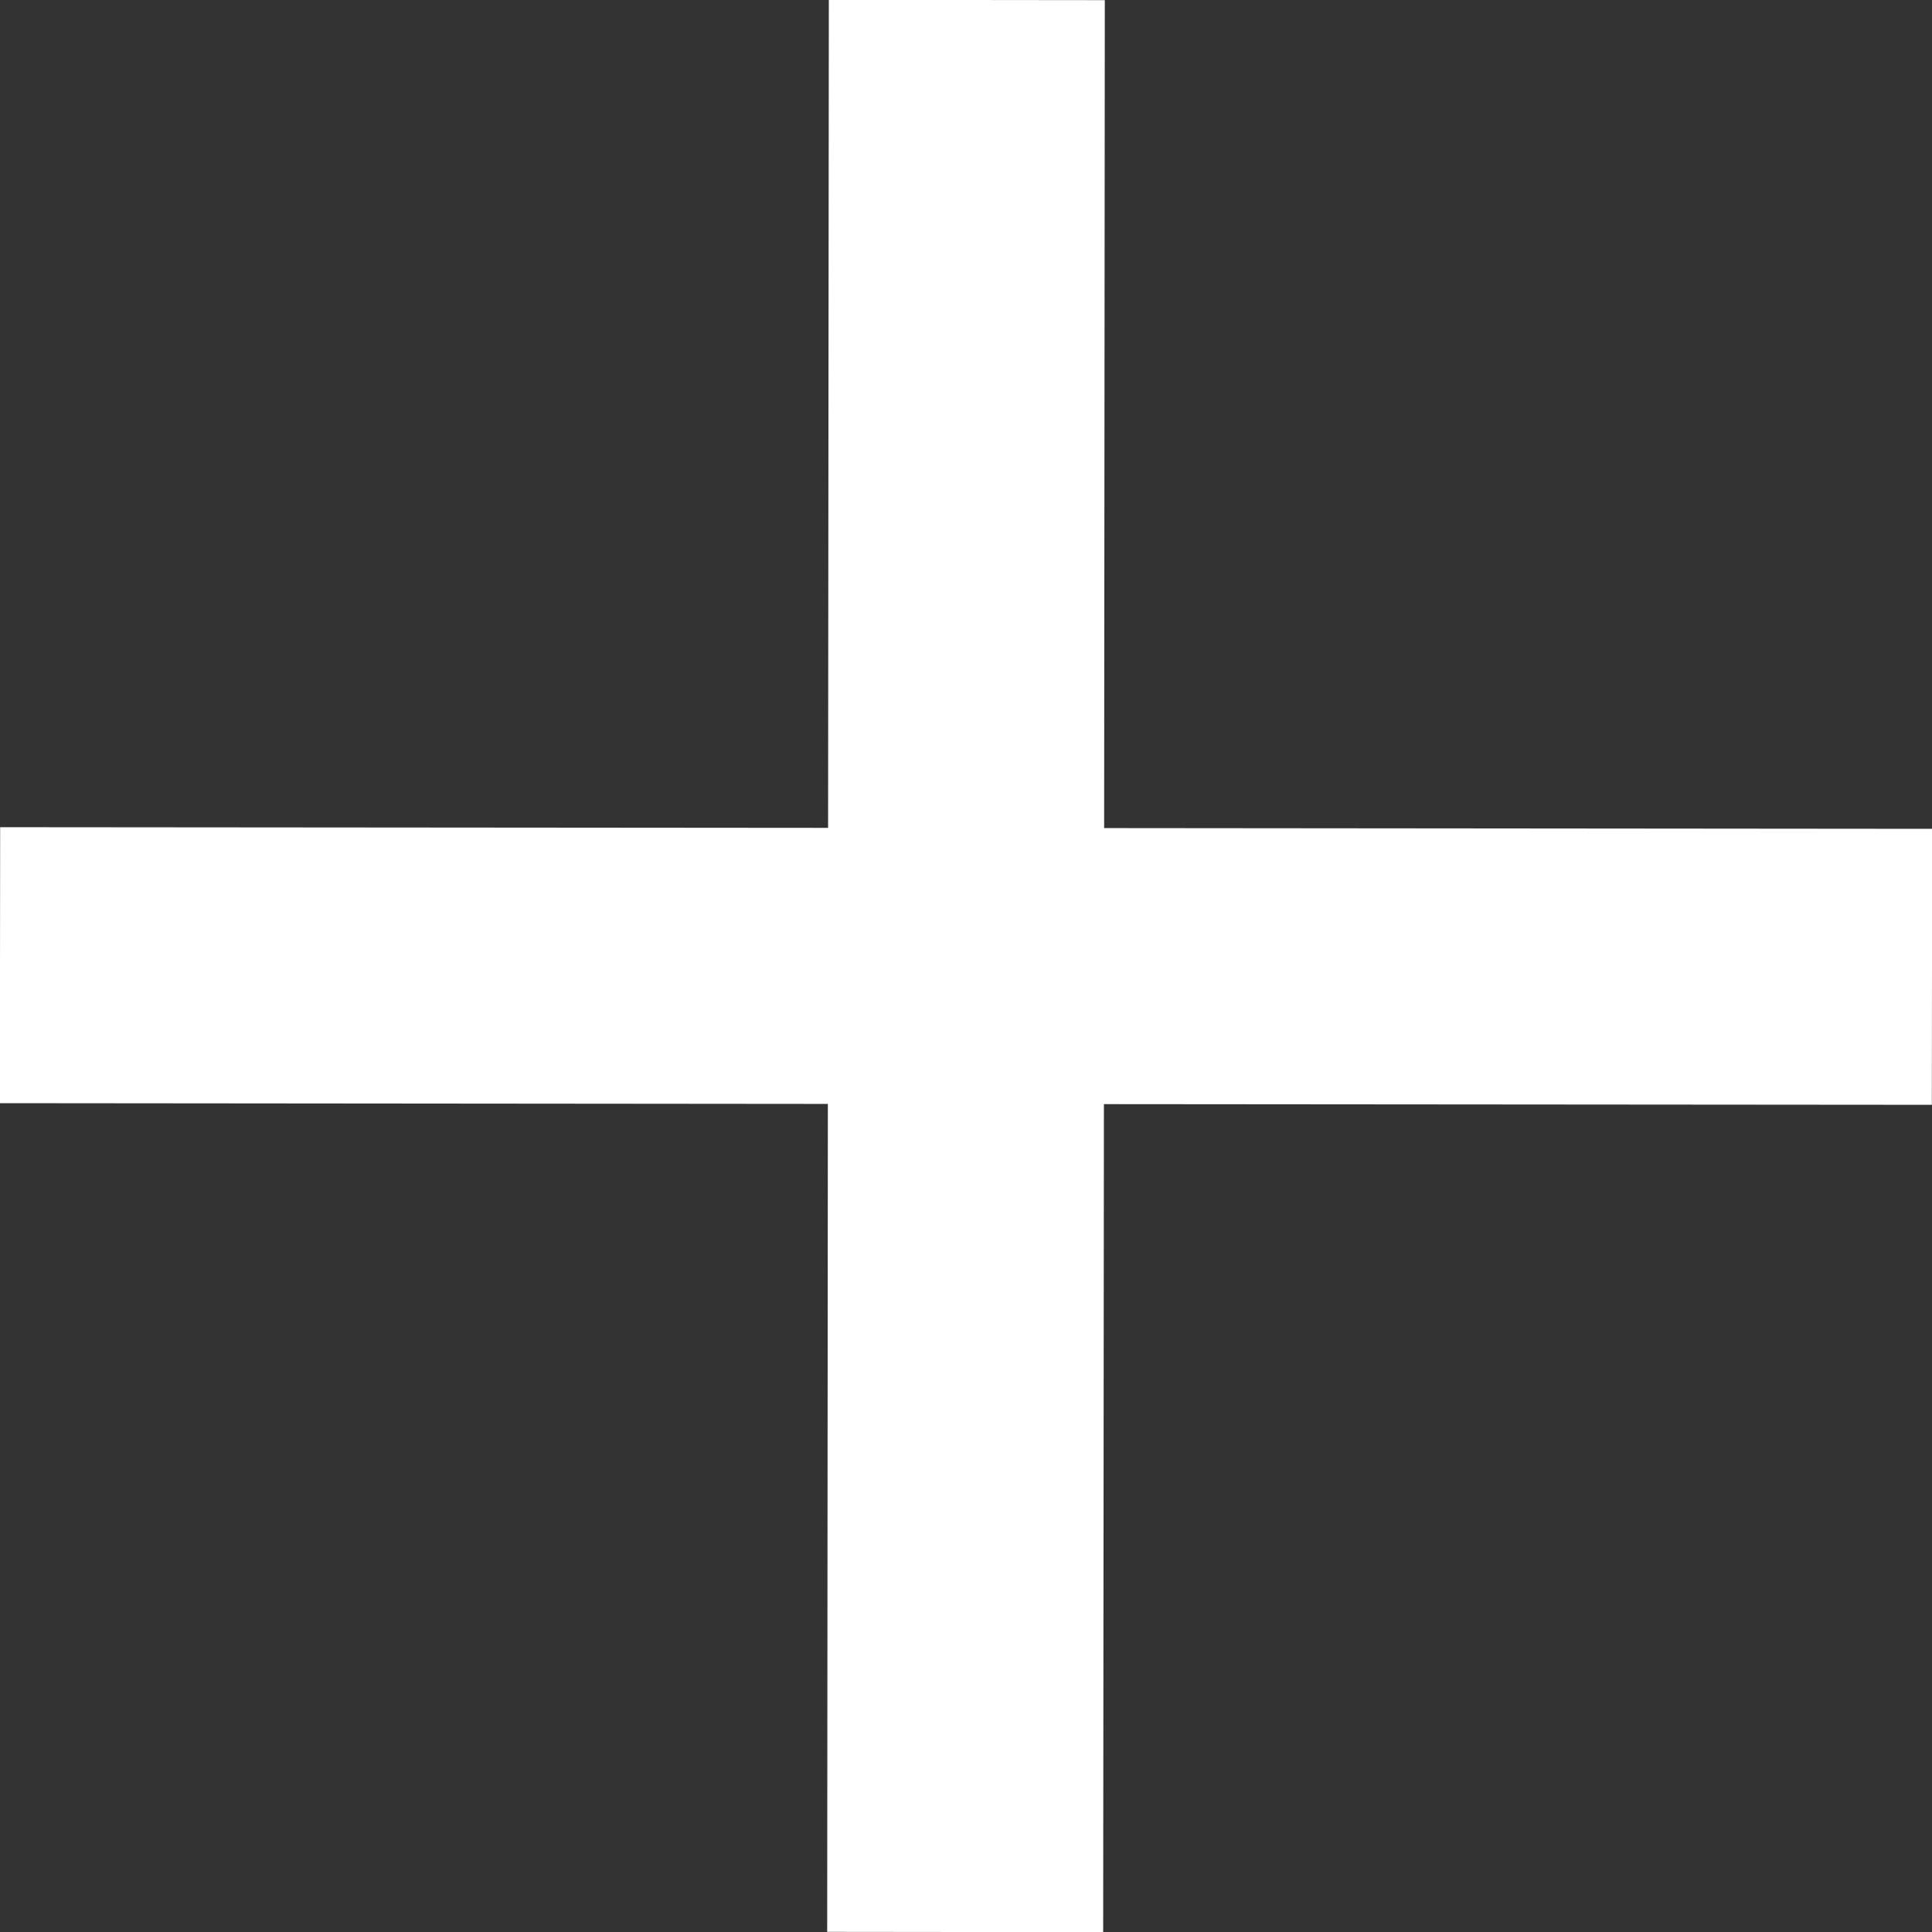 <svg width="26" height="26" viewBox="0 0 26 26" fill="none" xmlns="http://www.w3.org/2000/svg">
<rect x="0" y="0" width="26" height="26" fill="#333333" stroke="none"/>
<path d="M14.859 11.144L26.002 11.154L25.998 14.868L14.856 14.859L14.846 26.002L11.132 25.998L11.141 14.856L-0.002 14.846L0.002 11.132L11.144 11.141L11.154 -0.002L14.868 0.002L14.859 11.144Z" fill="white"/>
</svg>
